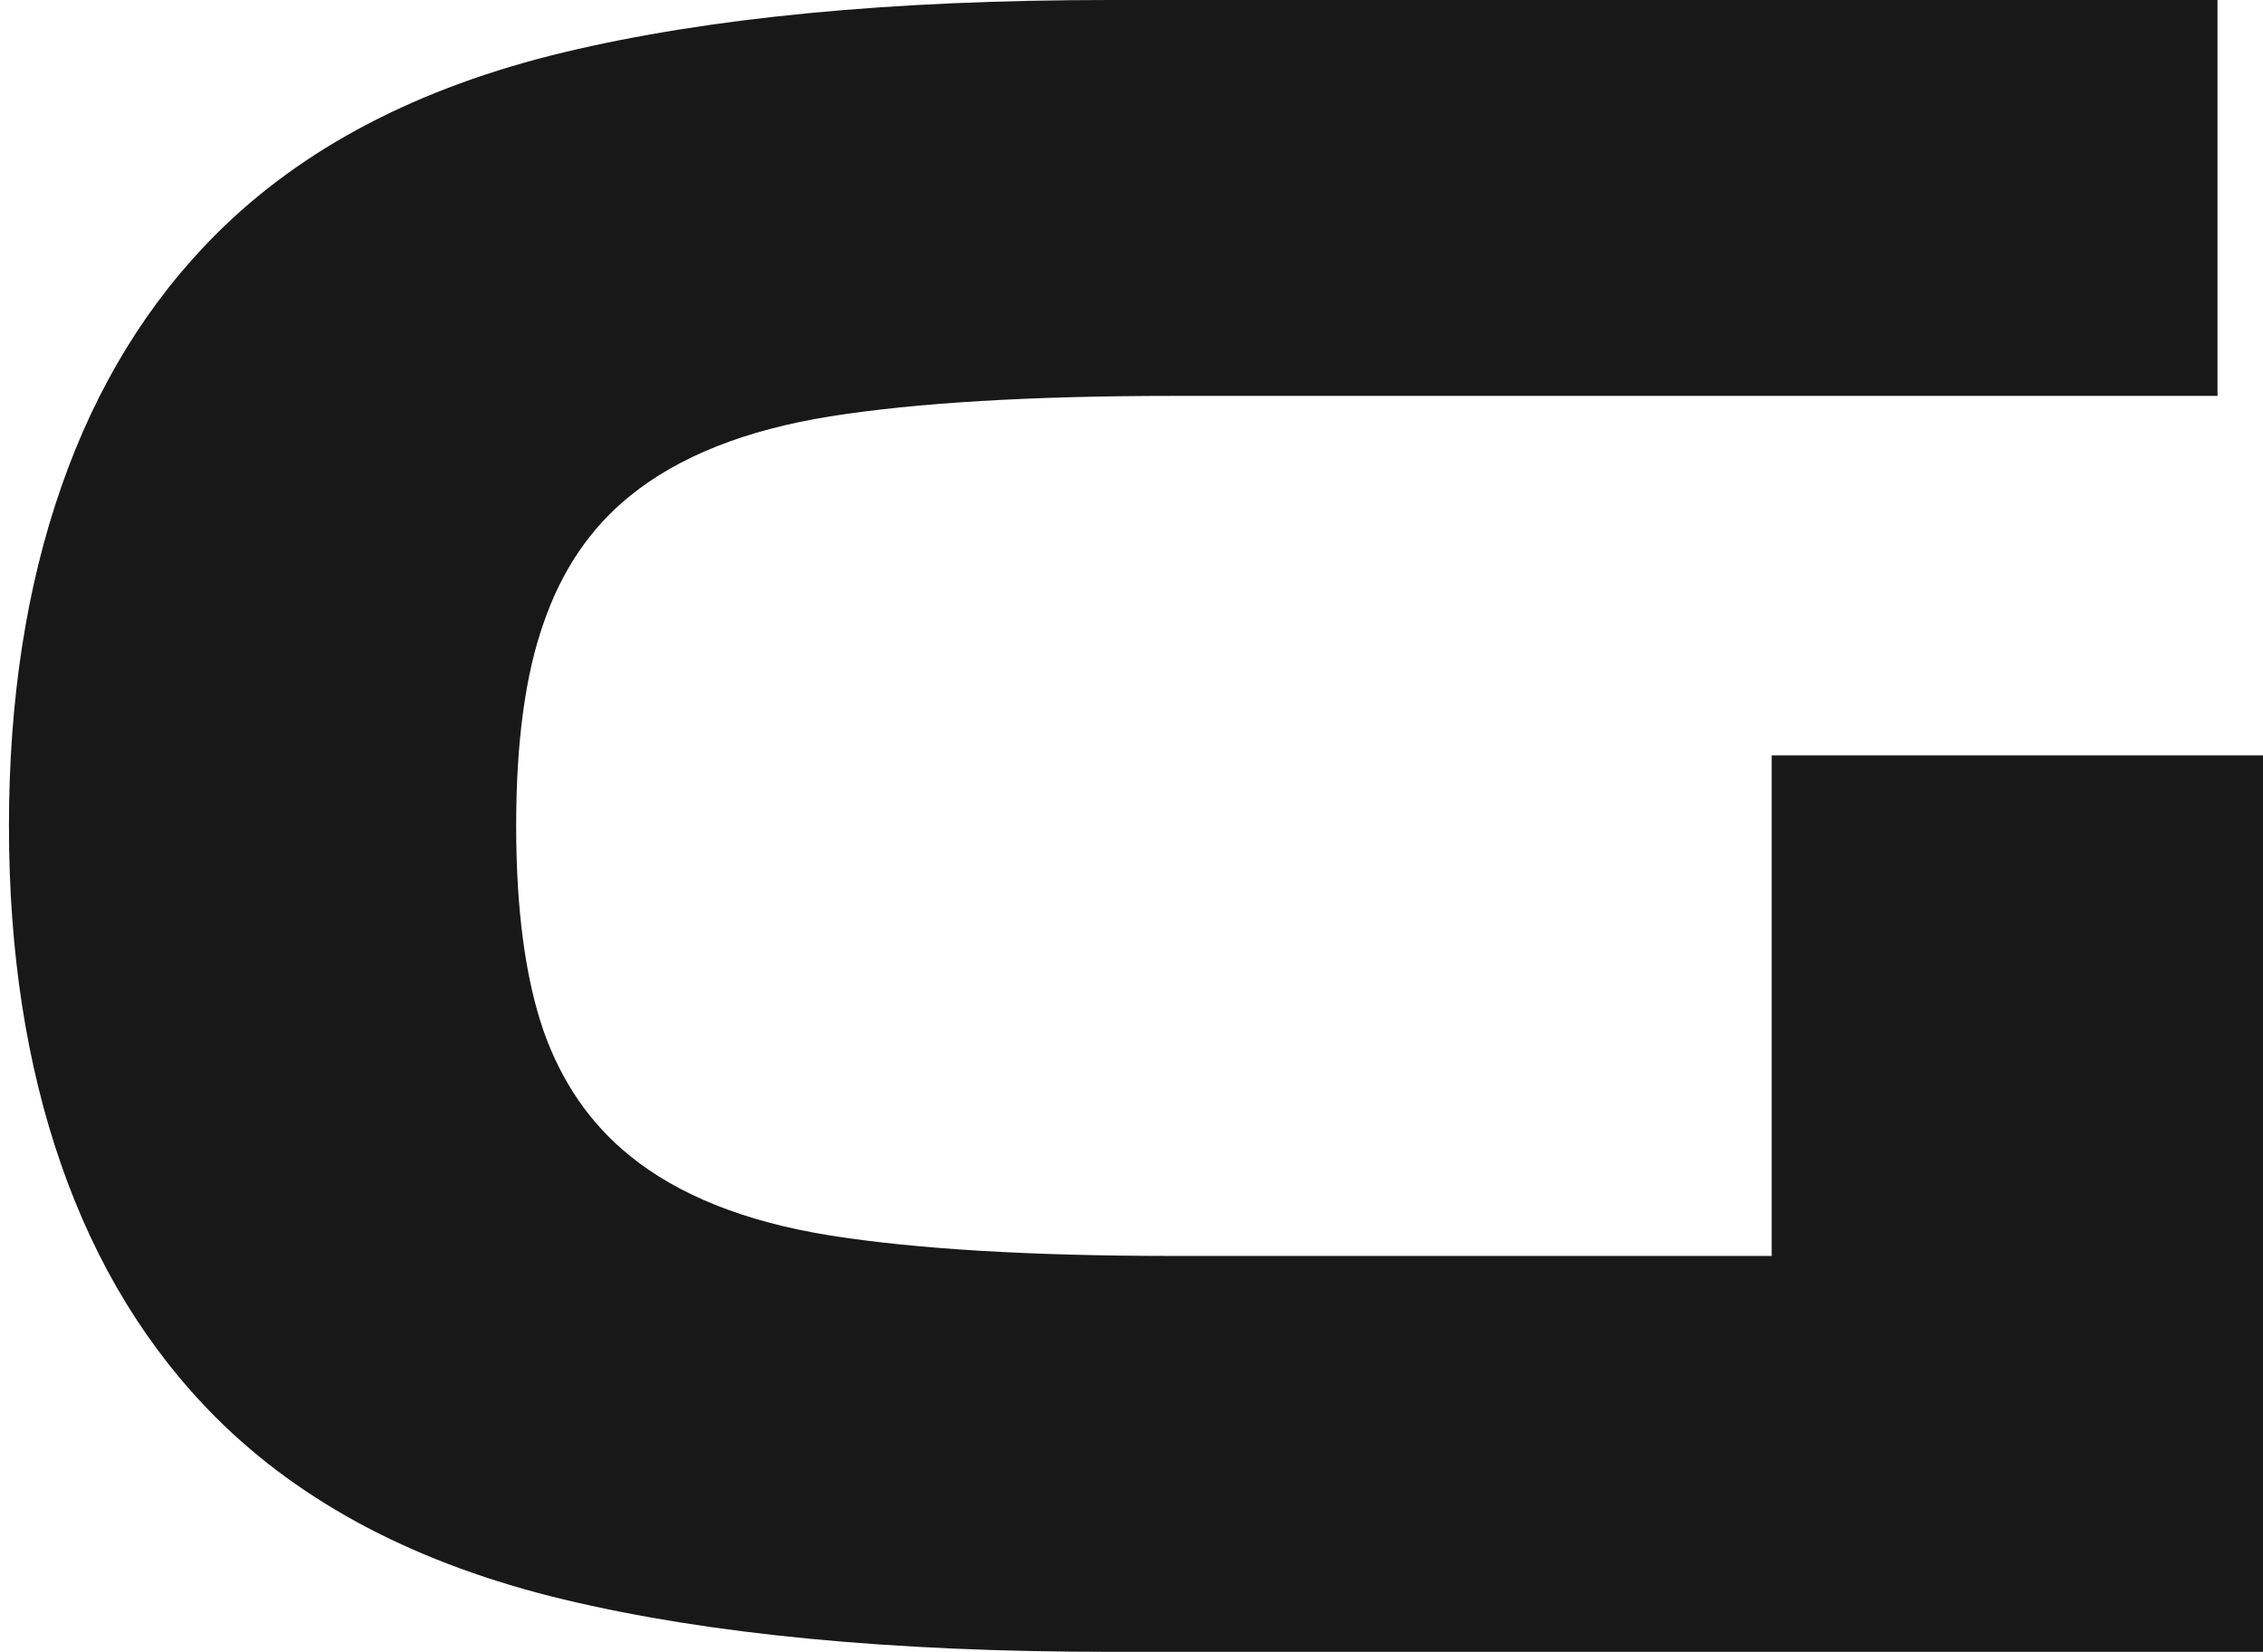 <svg width="137" height="100" viewBox="0 0 137 100" fill="none" xmlns="http://www.w3.org/2000/svg">
<path d="M0.542 50C0.542 42.378 1.597 35.537 3.709 29.477C5.82 23.416 8.941 18.32 13.072 14.187C18.305 8.953 25.327 5.28 34.14 3.168C42.953 1.056 53.968 0 67.187 0H134.246V23.967H71.043C62.414 23.967 55.483 24.38 50.251 25.207C45.11 26.033 41.071 27.64 38.133 30.027C35.746 31.956 34.002 34.527 32.901 37.741C31.799 40.863 31.248 44.95 31.248 50C31.248 55.05 31.799 59.183 32.901 62.397C34.002 65.519 35.746 68.044 38.133 69.972C41.071 72.36 45.11 73.967 50.251 74.793C55.483 75.62 62.414 76.033 71.043 76.033H107.257V45.73H137V100H67.187C53.968 100 42.953 98.944 34.14 96.832C25.327 94.72 18.305 91.047 13.072 85.813C8.941 81.68 5.82 76.584 3.709 70.523C1.597 64.463 0.542 57.622 0.542 50Z" fill="#181818"/>
</svg>
